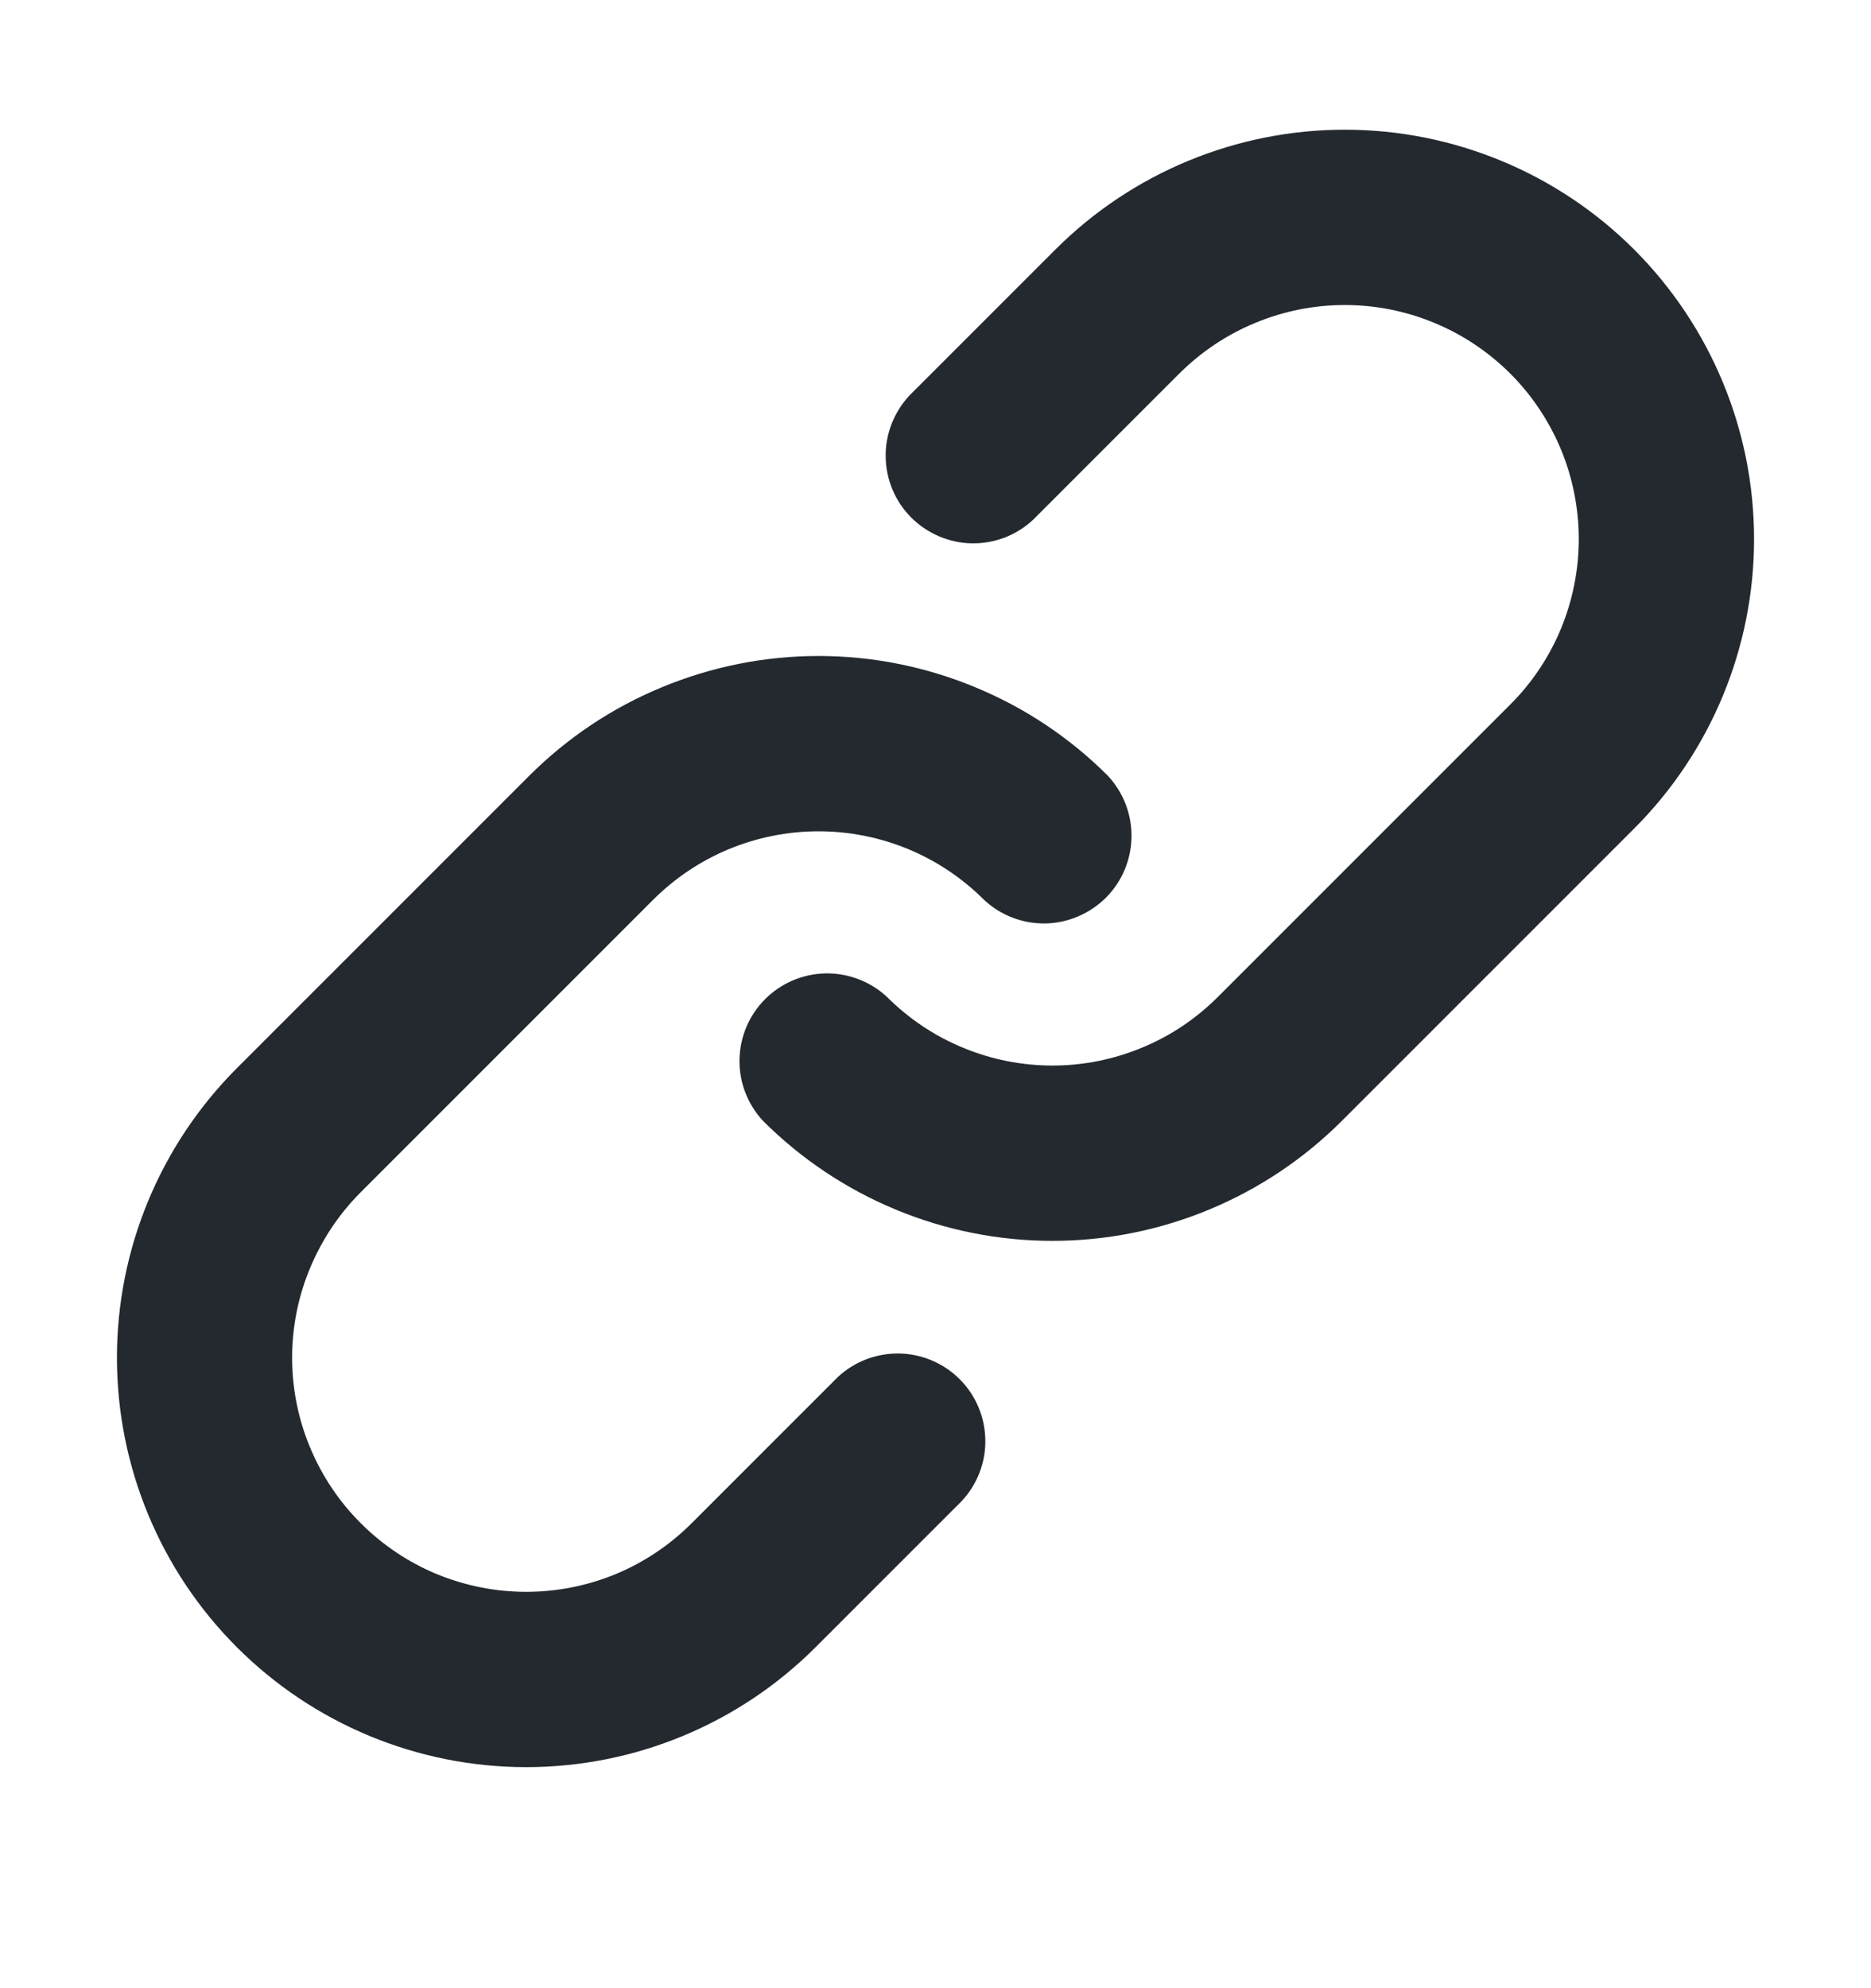<svg width="16" height="17" viewBox="0 0 16 17" fill="none" xmlns="http://www.w3.org/2000/svg">
<path fill-rule="evenodd" clip-rule="evenodd" d="M7.775 3.384C7.643 3.527 7.57 3.715 7.574 3.909C7.577 4.103 7.656 4.289 7.793 4.426C7.931 4.563 8.116 4.642 8.31 4.646C8.505 4.649 8.693 4.577 8.835 4.444L10.085 3.194C10.271 3.009 10.491 2.861 10.734 2.761C10.977 2.66 11.237 2.608 11.5 2.608C11.763 2.608 12.023 2.66 12.266 2.761C12.509 2.861 12.729 3.009 12.915 3.194C13.101 3.38 13.248 3.601 13.349 3.844C13.449 4.086 13.501 4.347 13.501 4.609C13.501 4.872 13.449 5.132 13.349 5.375C13.248 5.618 13.101 5.839 12.915 6.024L10.415 8.524C10.229 8.71 10.009 8.858 9.766 8.958C9.523 9.059 9.263 9.111 9 9.111C8.737 9.111 8.477 9.059 8.234 8.958C7.991 8.858 7.771 8.71 7.585 8.524C7.443 8.392 7.255 8.32 7.06 8.323C6.866 8.327 6.681 8.405 6.543 8.543C6.406 8.68 6.327 8.866 6.324 9.06C6.32 9.254 6.393 9.442 6.525 9.584C6.85 9.909 7.236 10.167 7.661 10.343C8.085 10.519 8.54 10.61 9 10.61C9.46 10.61 9.915 10.519 10.339 10.343C10.764 10.167 11.15 9.909 11.475 9.584L13.975 7.084C14.631 6.428 15 5.538 15 4.609C15 3.681 14.631 2.791 13.975 2.134C13.319 1.478 12.428 1.109 11.5 1.109C10.572 1.109 9.681 1.478 9.025 2.134L7.775 3.384V3.384ZM3.085 13.024C2.899 12.839 2.752 12.618 2.651 12.375C2.55 12.133 2.498 11.872 2.498 11.609C2.498 11.347 2.55 11.086 2.651 10.844C2.752 10.601 2.899 10.38 3.085 10.194L5.585 7.694C5.771 7.508 5.991 7.361 6.234 7.26C6.477 7.16 6.737 7.108 7 7.108C7.263 7.108 7.523 7.16 7.766 7.26C8.009 7.361 8.229 7.508 8.415 7.694C8.557 7.827 8.745 7.899 8.94 7.896C9.134 7.892 9.319 7.813 9.457 7.676C9.594 7.539 9.673 7.353 9.676 7.159C9.68 6.965 9.607 6.777 9.475 6.634C9.15 6.309 8.764 6.051 8.339 5.876C7.915 5.7 7.46 5.609 7 5.609C6.54 5.609 6.085 5.7 5.661 5.876C5.236 6.051 4.85 6.309 4.525 6.634L2.025 9.134C1.369 9.791 1 10.681 1 11.609C1 12.538 1.369 13.428 2.025 14.084C2.681 14.741 3.572 15.11 4.5 15.11C5.428 15.11 6.319 14.741 6.975 14.084L8.225 12.834C8.357 12.692 8.43 12.504 8.426 12.31C8.423 12.116 8.344 11.93 8.207 11.793C8.069 11.655 7.884 11.577 7.69 11.573C7.495 11.57 7.307 11.642 7.165 11.774L5.915 13.024C5.729 13.21 5.509 13.358 5.266 13.459C5.023 13.559 4.763 13.611 4.5 13.611C4.237 13.611 3.977 13.559 3.734 13.459C3.491 13.358 3.271 13.21 3.085 13.024V13.024Z" fill="#24292F"/>
</svg>
